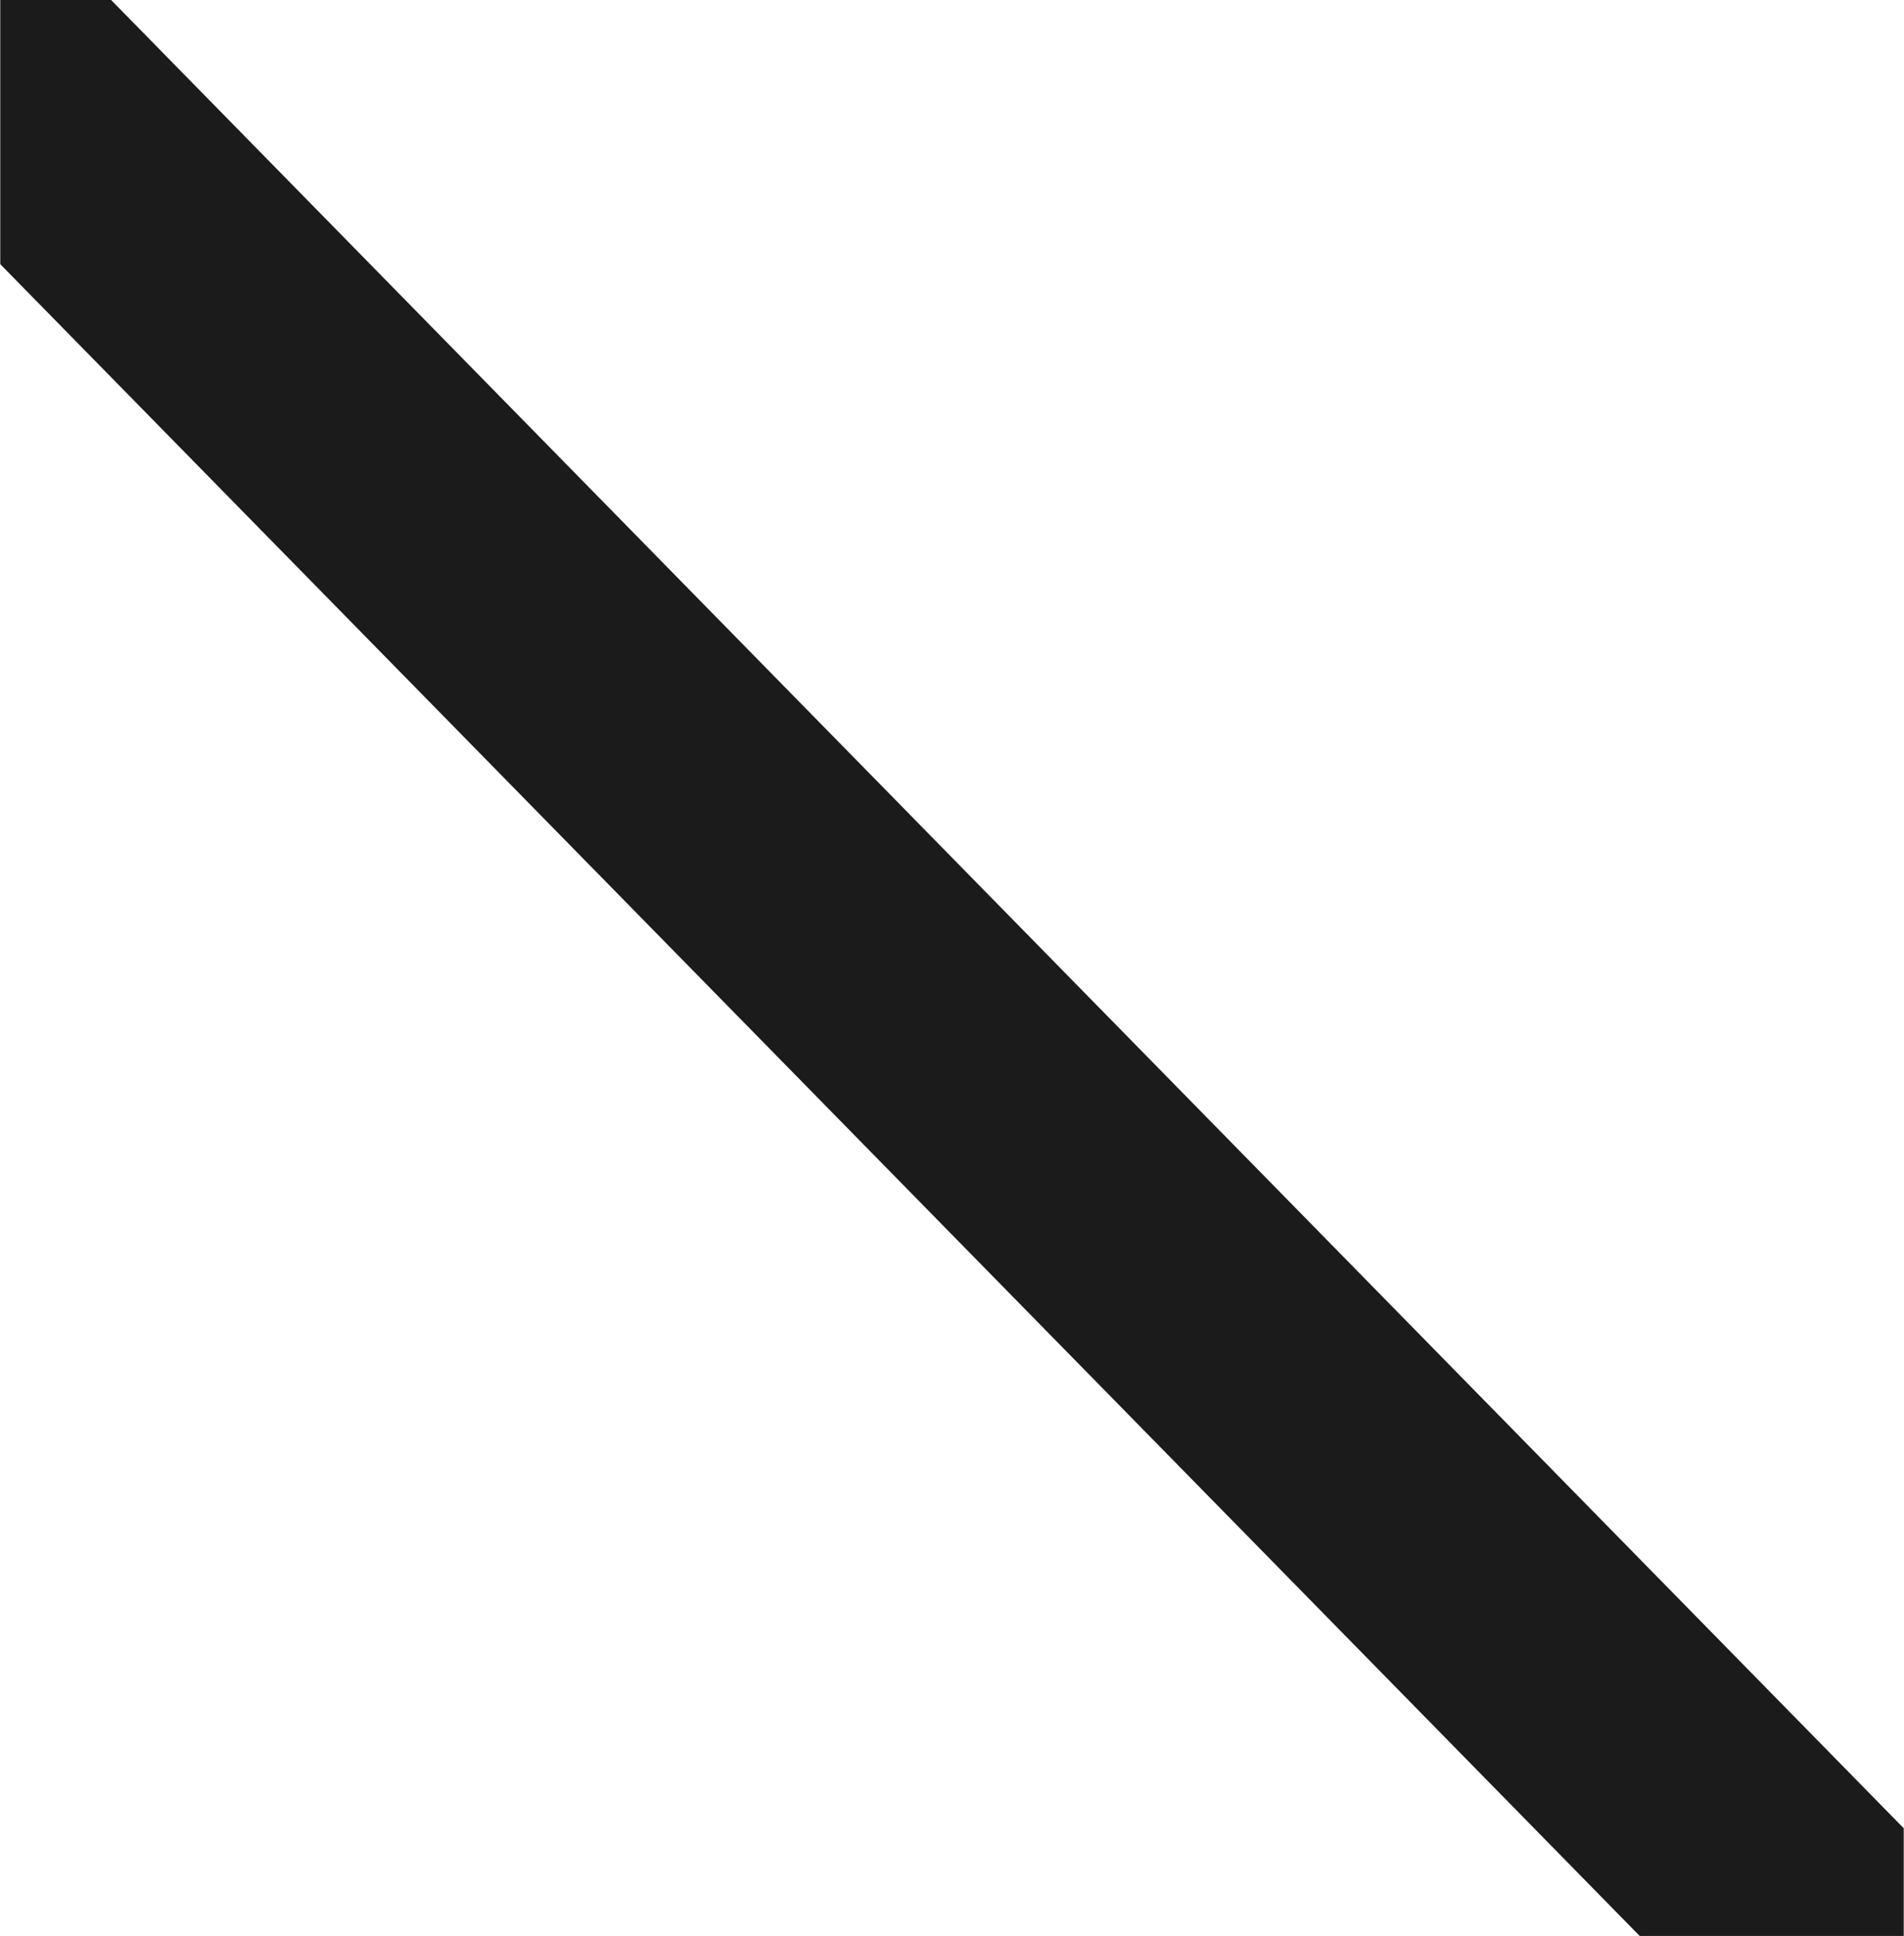 <?xml version="1.0" encoding="UTF-8"?>
<svg id="_Слой_2" data-name="Слой 2" xmlns="http://www.w3.org/2000/svg" width="20.78mm" height="21.12mm" viewBox="0 0 58.89 59.87">
  <defs>
    <style>
      .cls-1 {
        fill: #1b1b1b;
      }
    </style>
  </defs>
  <g id="_Слой_1-2" data-name="Слой 1">
    <path class="cls-1" d="M58.88,56.53L3.43,0H0v8.17l50.72,51.7h8.17v-3.34Z"/>
  </g>
</svg>